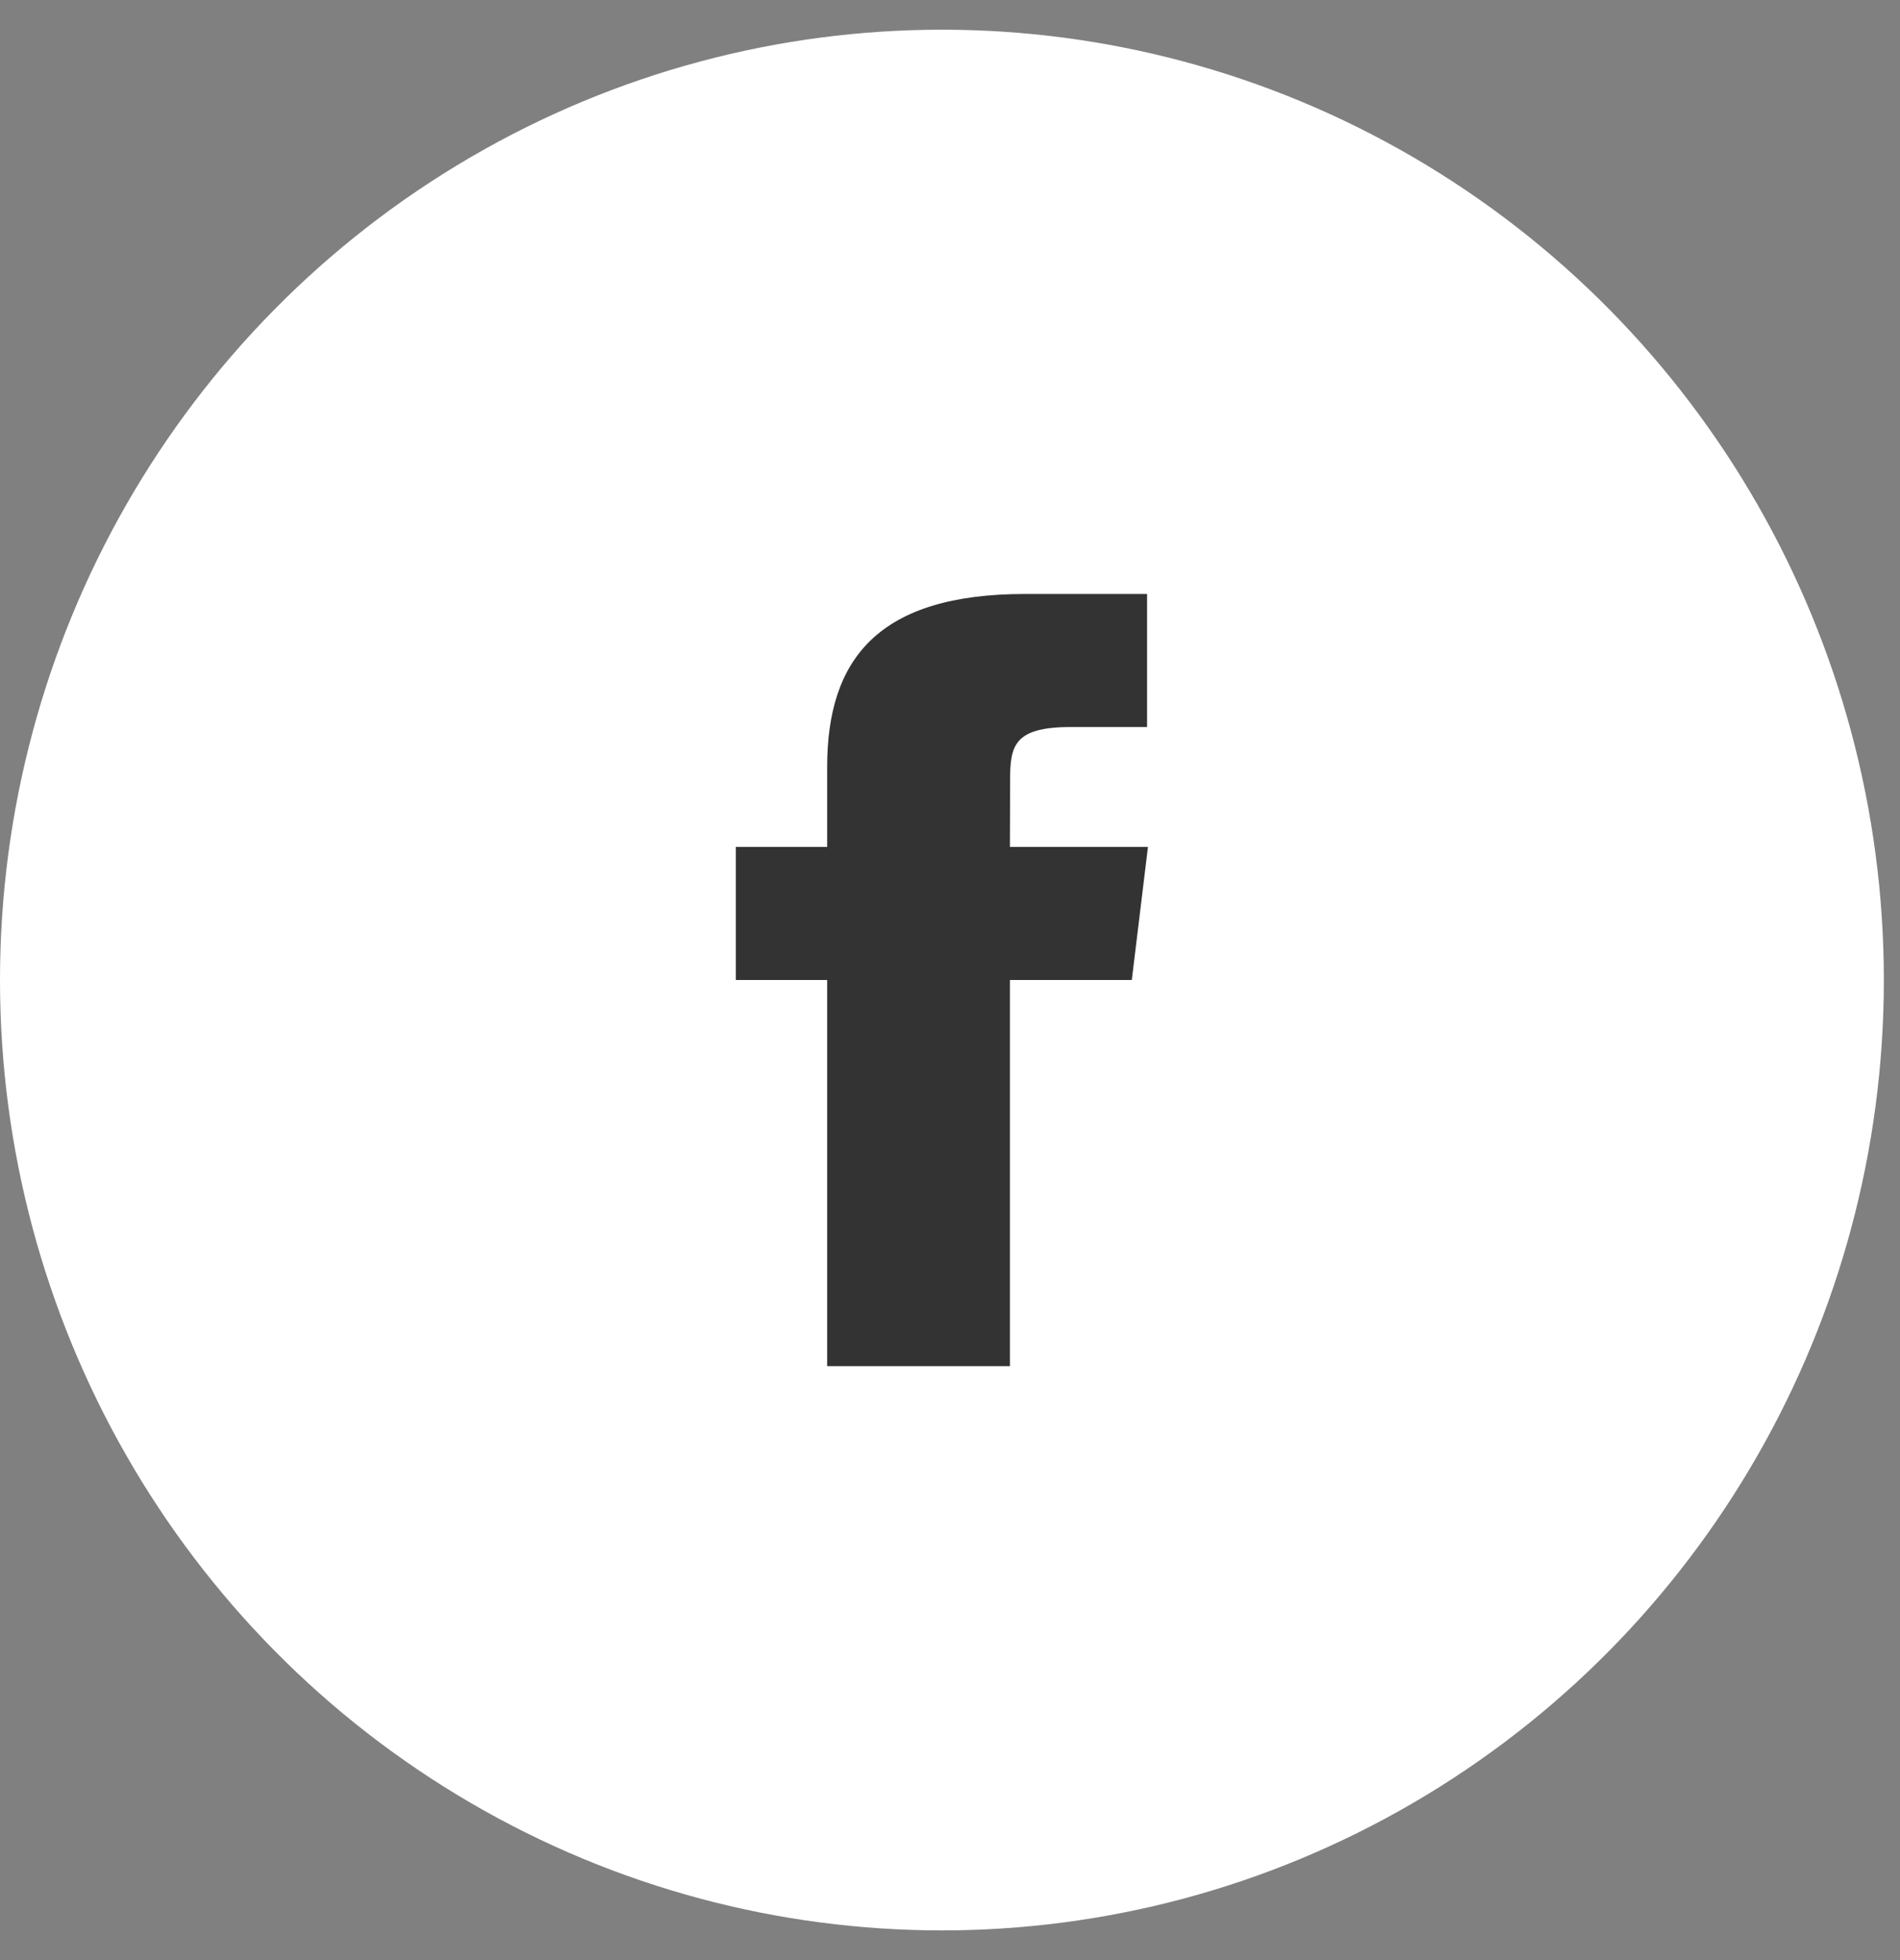 <?xml version="1.0" encoding="UTF-8" standalone="no"?>
<svg width="32px" height="33px" viewBox="0 0 32 33" version="1.1" xmlns="http://www.w3.org/2000/svg" xmlns:xlink="http://www.w3.org/1999/xlink">
    <rect x="0" y="0" width="32" height="33" fill="#808080" stroke="none"/>
    <!-- Generator: Sketch 39.1 (31720) - http://www.bohemiancoding.com/sketch -->
    <title>Facebook</title>
    <desc>Created with Sketch.</desc>
    <defs></defs>
    <g id="Welcome" stroke="none" stroke-width="1" fill="none" fill-rule="evenodd">
        <g id="Desktop" transform="translate(-521, -2892)">
            <g id="Footer" transform="translate(0, 2761)">
                <g id="Footer-Section" transform="translate(1, 0)">
                    <g id="Social-Buttons" transform="translate(520, 131)">
                        <g id="Facebook">
                            <ellipse id="Facebook-BG" fill="#FFFFFF" cx="15.864" cy="16.5" rx="15.864" ry="16"></ellipse>
                            <path d="M17.009,23 L17.009,16.499 L19.062,16.499 L19.334,14.259 L17.009,14.259 L17.012,13.138 C17.012,12.554 17.076,12.24 18.036,12.24 L19.319,12.24 L19.319,10 L17.266,10 C14.799,10 13.931,11.087 13.931,12.914 L13.931,14.259 L12.393,14.259 L12.393,16.499 L13.931,16.499 L13.931,23 L17.009,23 L17.009,23 L17.009,23 L17.009,23 Z" id="Facebook-Logo" fill="#333333"></path>
                        </g>
                    </g>
                </g>
            </g>
        </g>
    </g>
</svg>